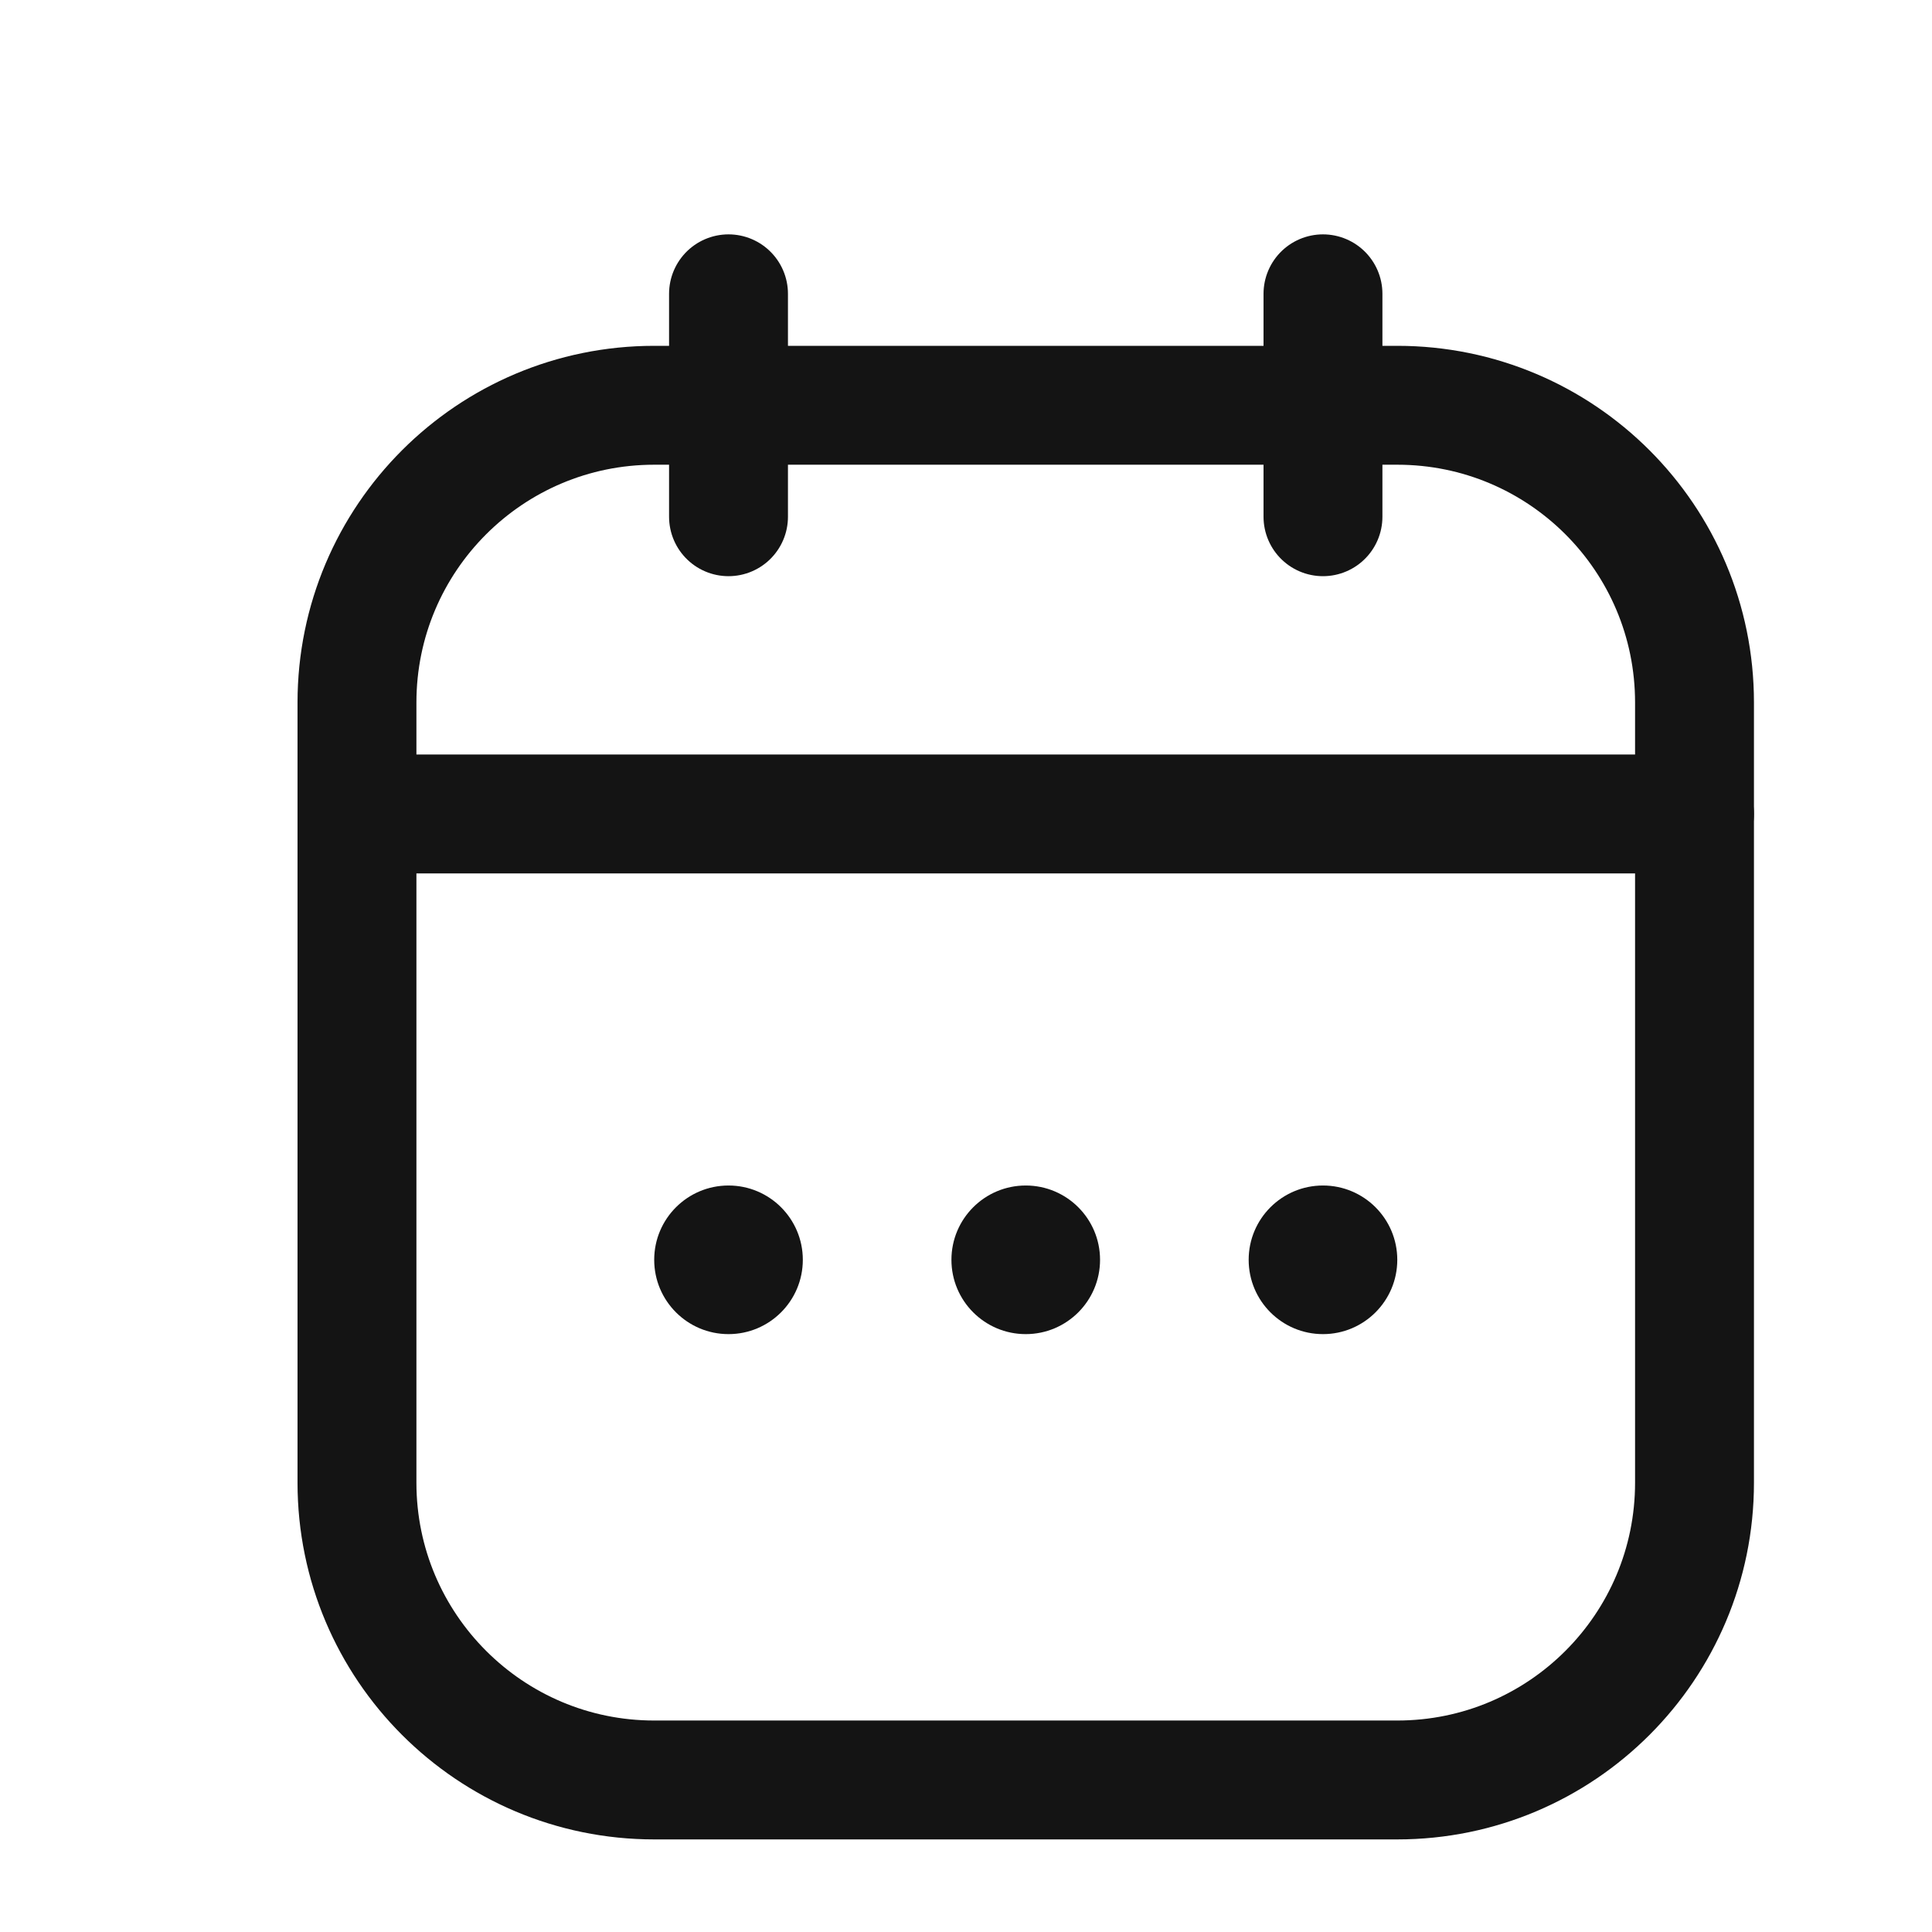 <svg width="13" height="13" viewBox="0 0 13 13" fill="none" xmlns="http://www.w3.org/2000/svg">
<g clip-path="url(#clip0_8642_34428)">
<path d="M2.402 4.727C2.402 3.622 3.298 2.727 4.402 2.727H9.402C10.507 2.727 11.402 3.622 11.402 4.727V9.977C11.402 11.081 10.507 11.977 9.402 11.977H4.402C3.298 11.977 2.402 11.081 2.402 9.977V4.727Z" stroke="#141414" stroke-width="0.8"/>
<path d="M2.402 5.477H11.402" stroke="#141414" stroke-width="0.8" stroke-linecap="round"/>
<path d="M4.902 1.977L4.902 3.477" stroke="#141414" stroke-width="0.8" stroke-linecap="round" stroke-linejoin="round"/>
<path d="M8.902 1.977V3.477" stroke="#141414" stroke-width="0.8" stroke-linecap="round" stroke-linejoin="round"/>
<circle cx="6.902" cy="8.477" r="0.5" fill="#141414"/>
<circle cx="8.902" cy="8.477" r="0.5" fill="#141414"/>
<circle cx="4.902" cy="8.477" r="0.5" fill="#141414"/>
</g>
<defs>
<clipPath id="clip0_8642_34428">
<rect width="12" height="12" fill="white" transform="translate(0.902 0.977)"/>
</clipPath>
</defs>
</svg>
